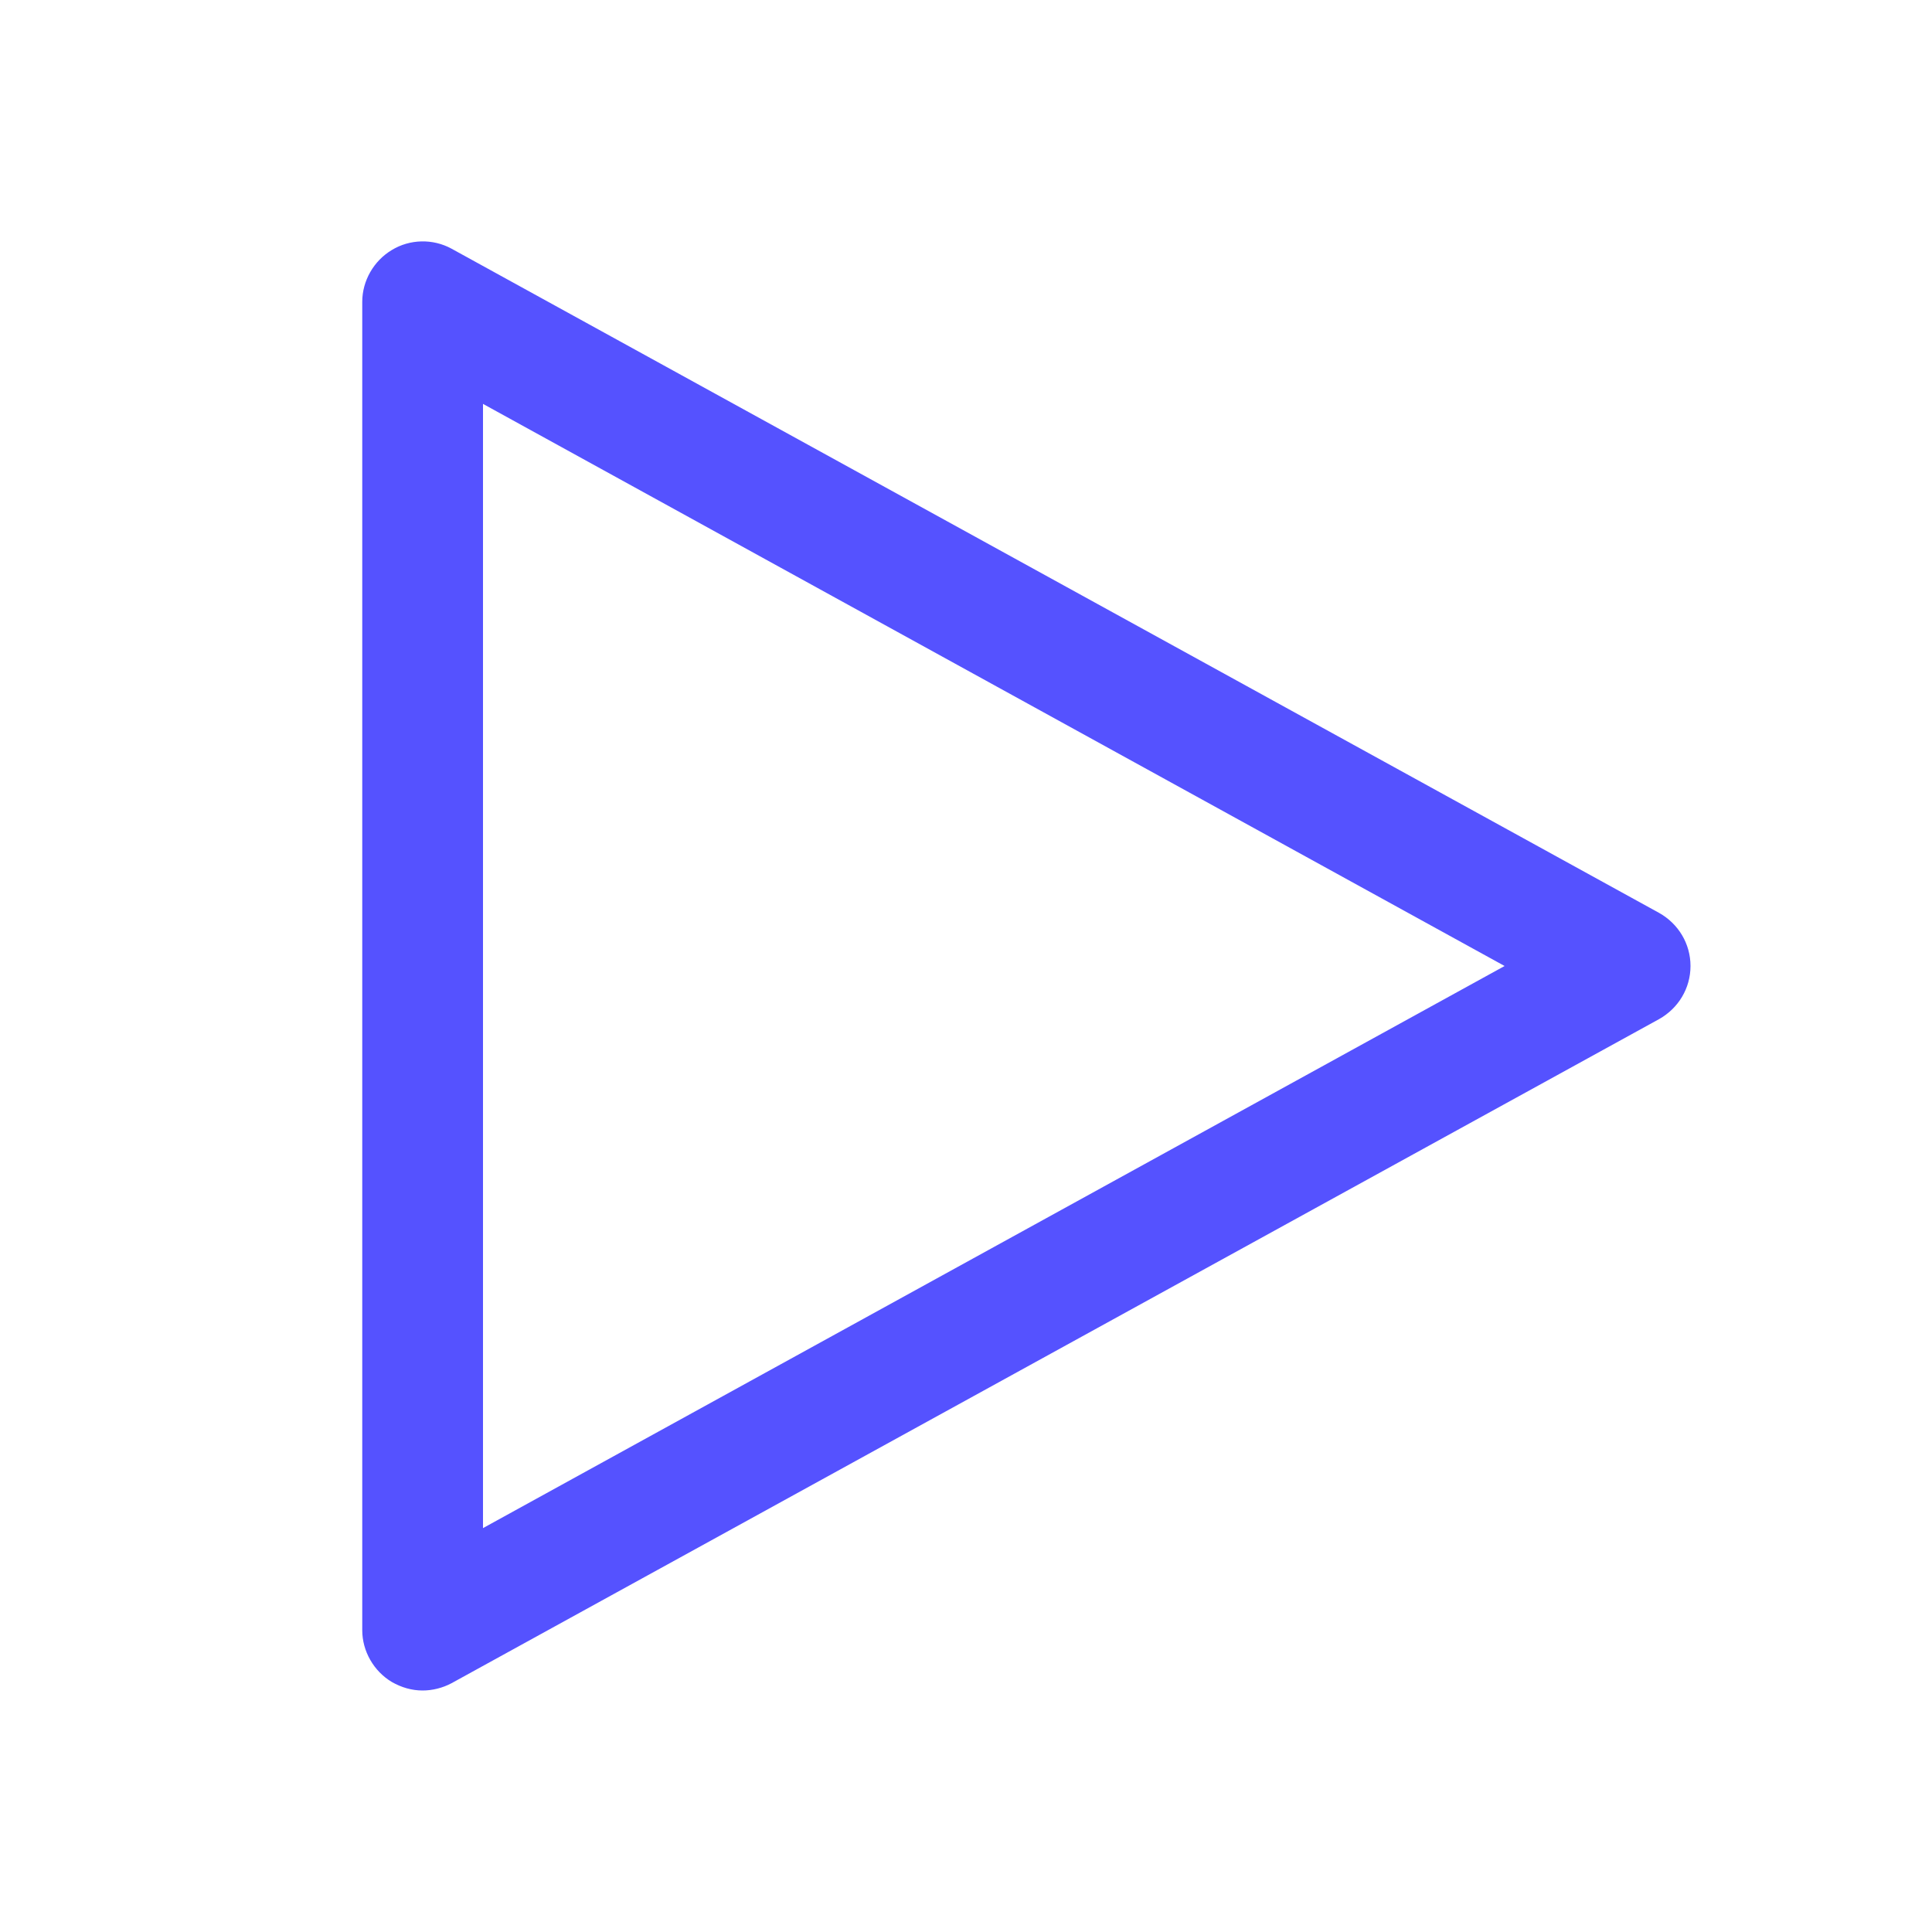 <svg width="18" height="18" viewBox="0 0 18 18" fill="none" xmlns="http://www.w3.org/2000/svg">
<g clip-path="url(#clip0_187_269)">
<path d="M3.938 15.75C3.836 15.75 3.741 15.722 3.651 15.671C3.482 15.57 3.375 15.384 3.375 15.188V2.812C3.375 2.616 3.482 2.43 3.651 2.329C3.819 2.227 4.033 2.222 4.207 2.317L15.457 8.505C15.637 8.606 15.75 8.792 15.75 9C15.75 9.208 15.637 9.394 15.457 9.495L4.207 15.682C4.123 15.727 4.027 15.75 3.938 15.75ZM4.5 3.763V14.237L14.018 9L4.5 3.763Z" fill="#5552FF
"/>
</g>
<defs>
<clipPath id="clip0_187_269">
<rect width="18" height="18" fill="white"/>
</clipPath>
</defs>
</svg>
